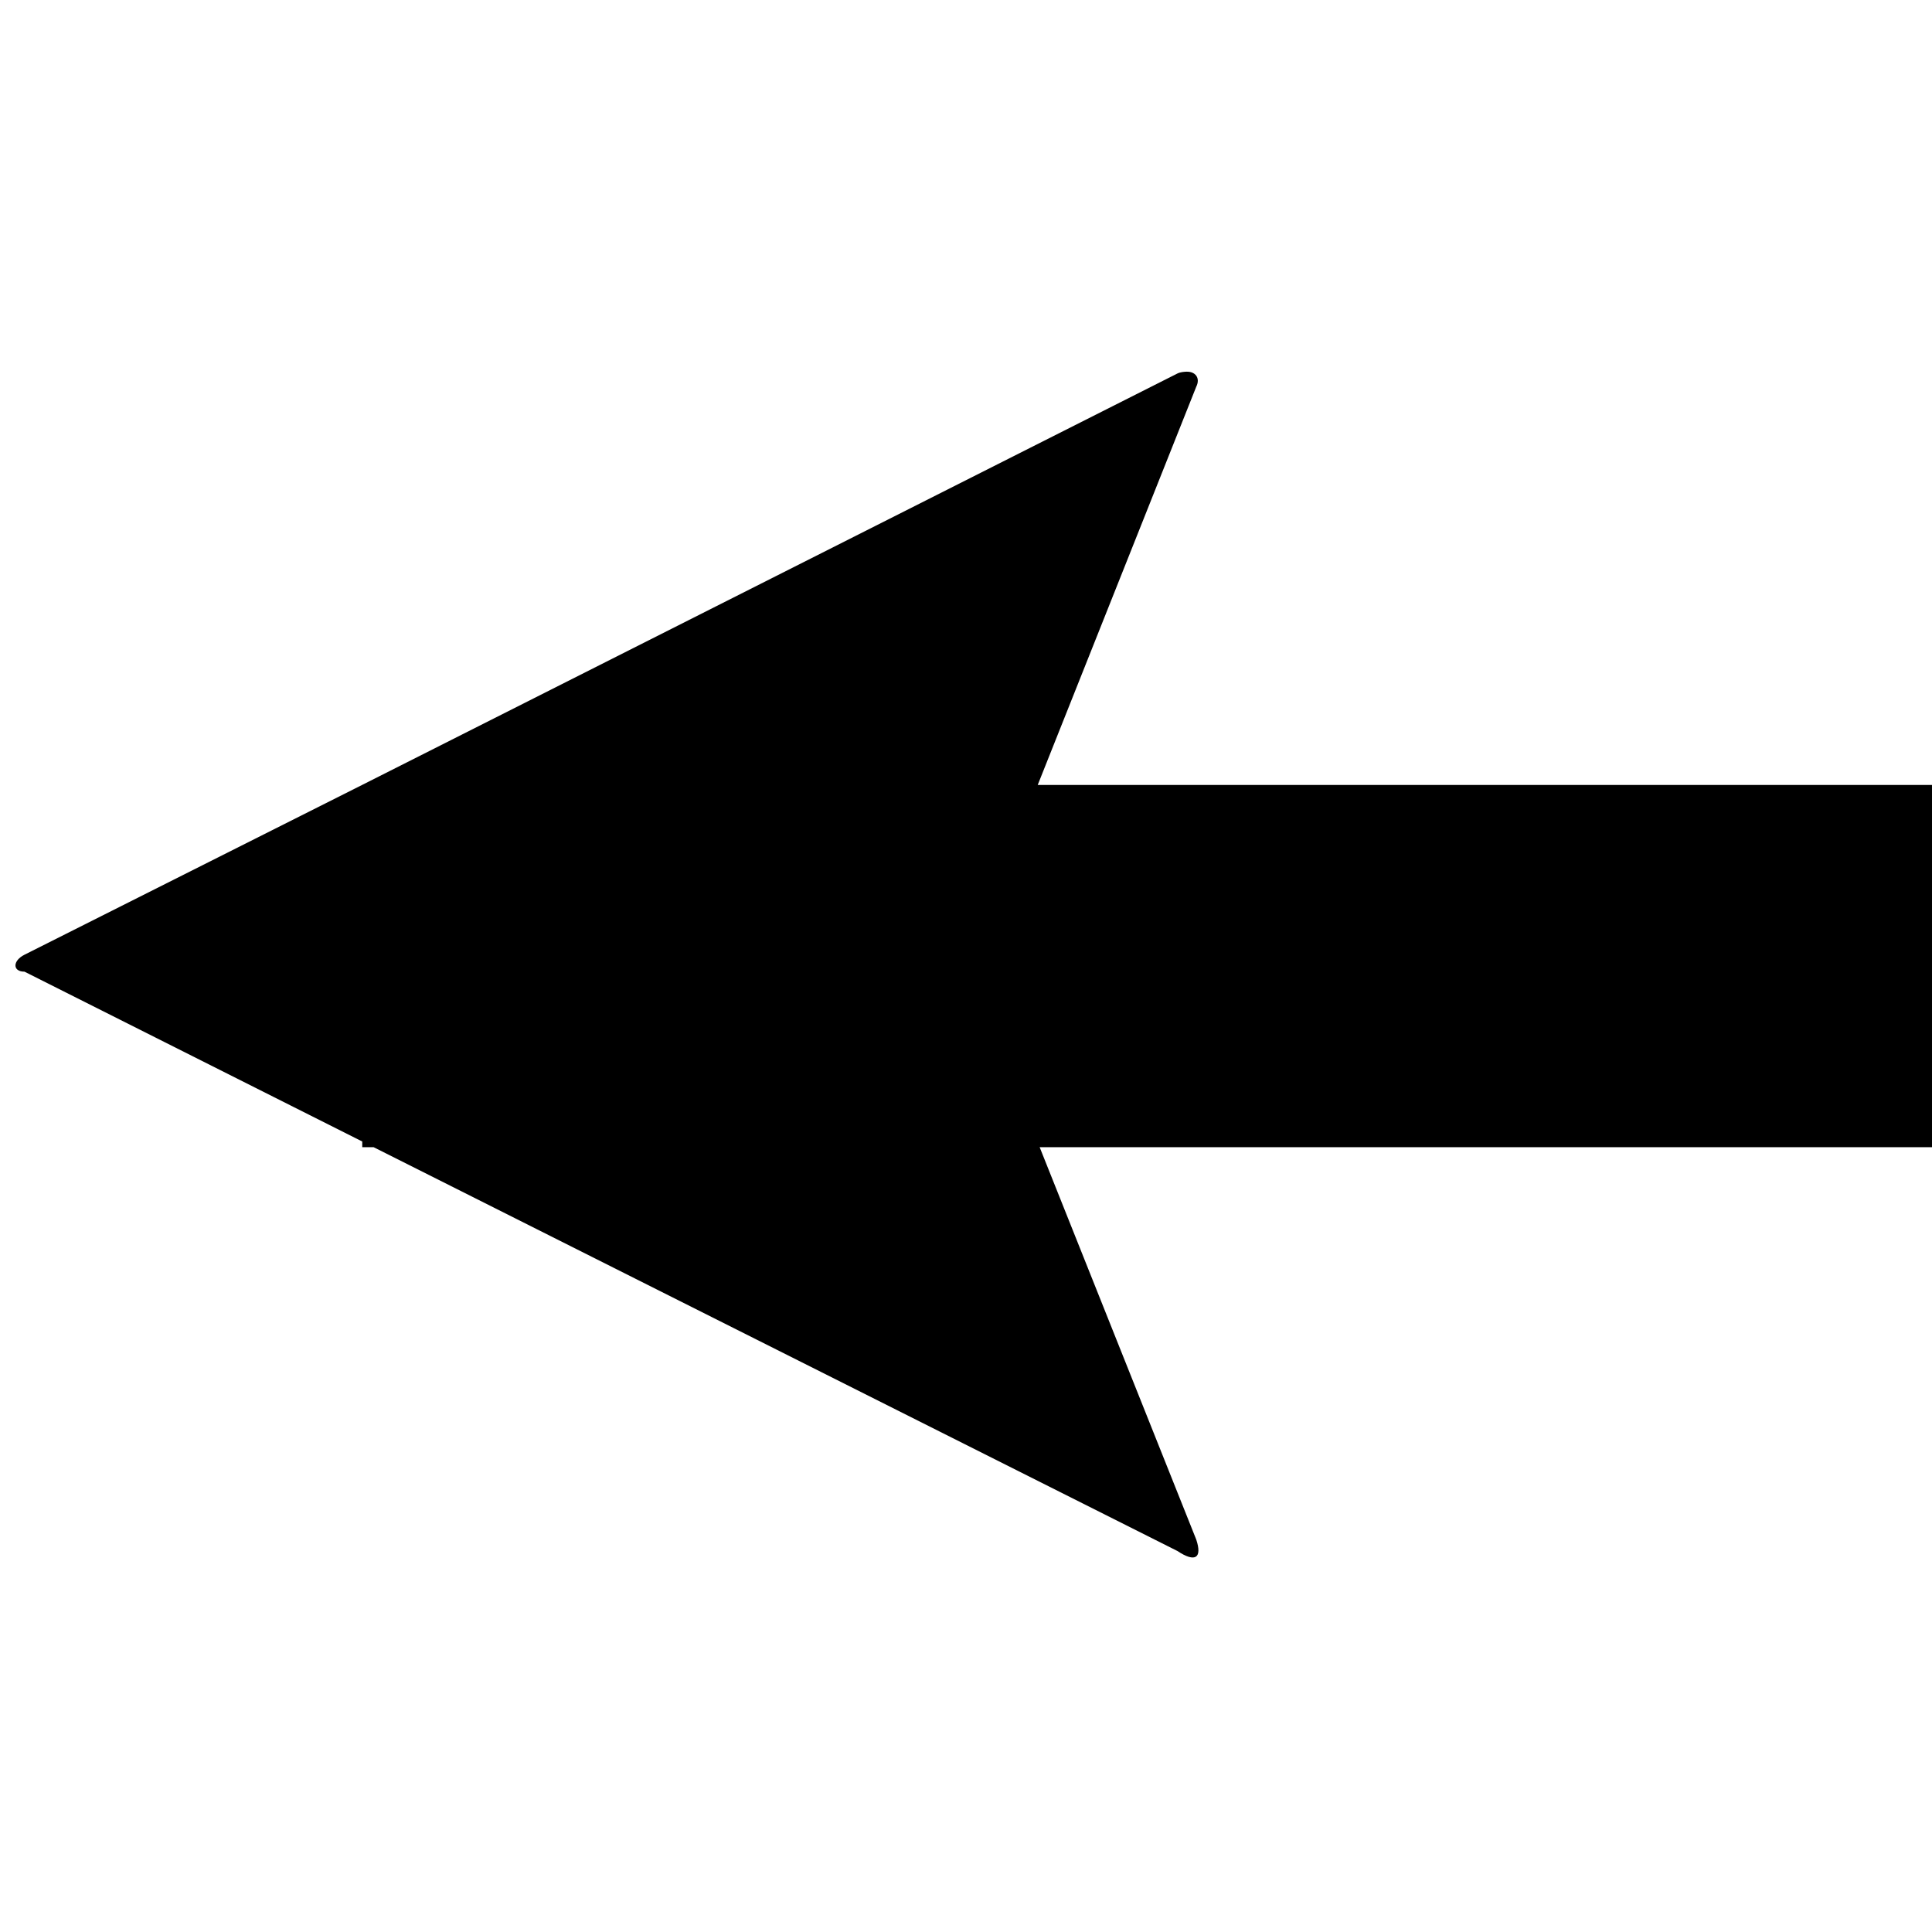 <svg data-icon="arrow-thick" data-containerTransform="translate(0 6)" data-width="null" data-height="null" xmlns="http://www.w3.org/2000/svg" version="1.1" width="32" height="32" viewBox="0 0 32 32">
  <path d="M19.656.156c-.045.002-.106.006-.156.031l-13.5 6.813-5.594 2.813c-.2.1-.2.281 0 .281l5.594 2.813v.094h.188l13.313 6.688c.3.2.413.113.313-.188l-2.594-6.5h14.781v-6h-14.813l2.625-6.594c.075-.15-.02-.255-.156-.25z" transform="translate(0 6)" />
</svg>